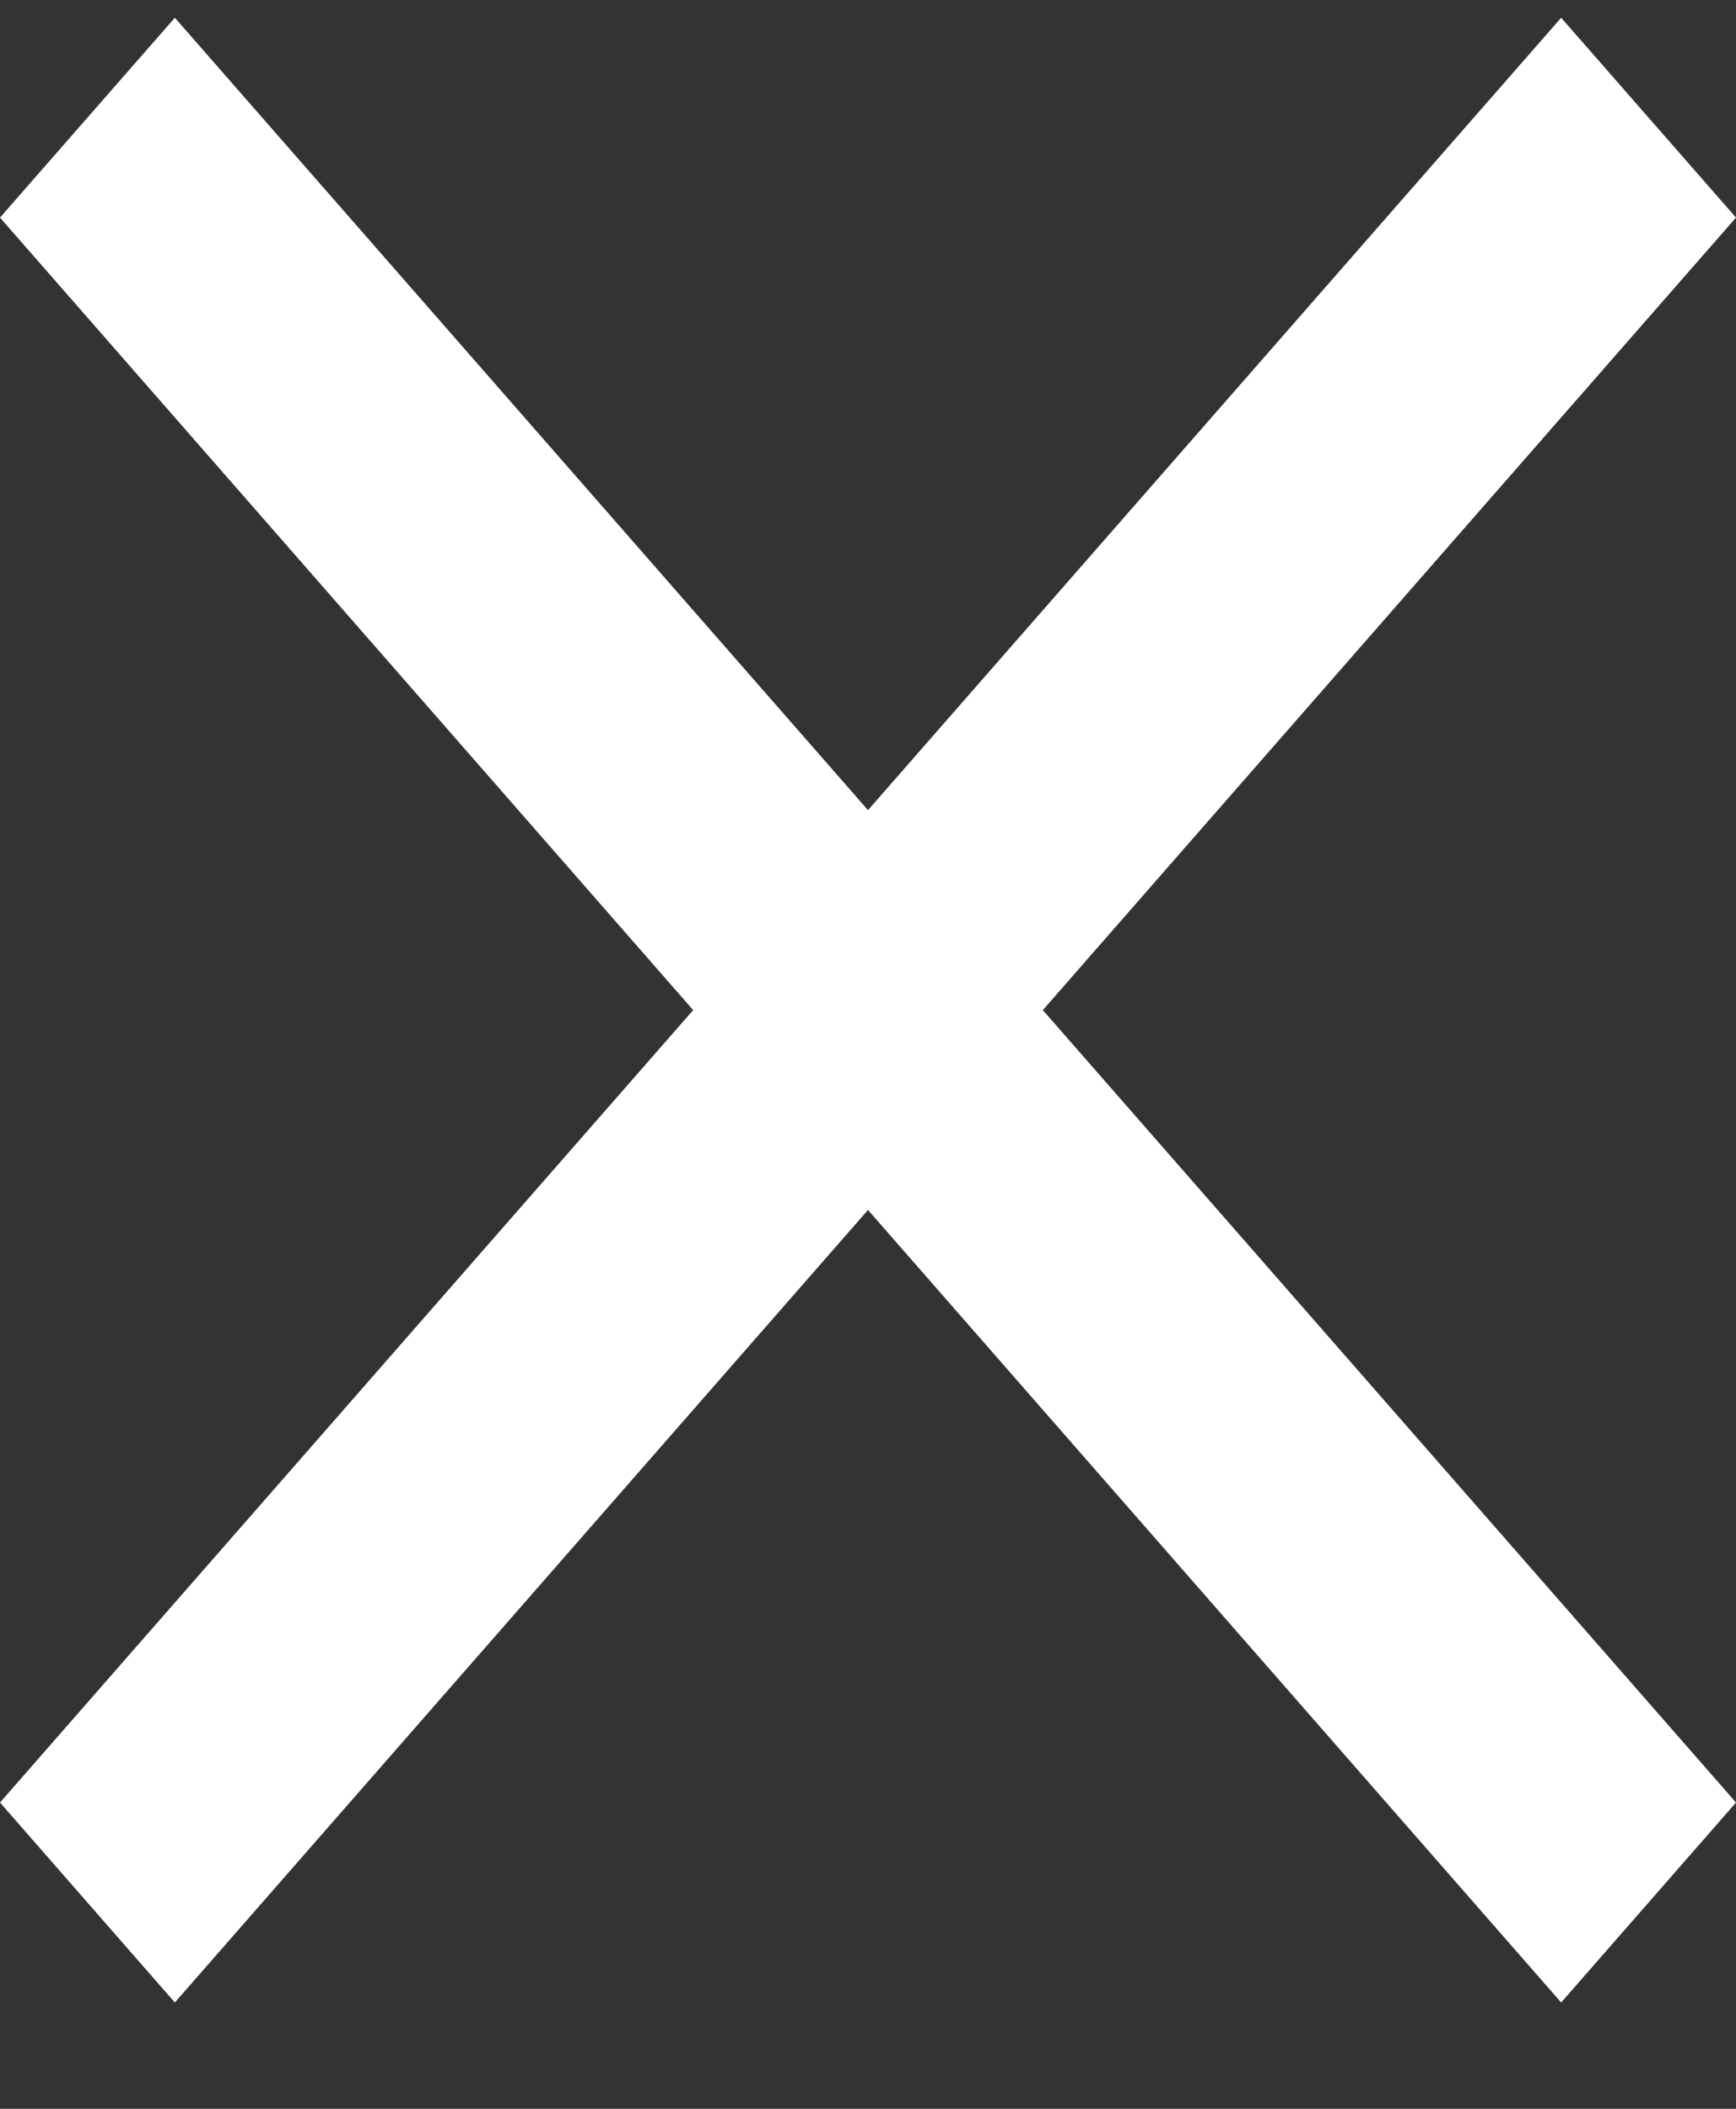 <svg width="14" height="17" viewBox="0 0 14 17" fill="none" xmlns="http://www.w3.org/2000/svg">
<rect x="0" y="0" width="14" height="17" fill="#333333" stroke="none"/>
<path d="M14 1.754L12.59 0.143L7 6.531L1.41 0.143L0 1.754L5.59 8.143L0 14.531L1.41 16.143L7 9.754L12.59 16.143L14 14.531L8.41 8.143L14 1.754Z" fill="white"/>
</svg>
